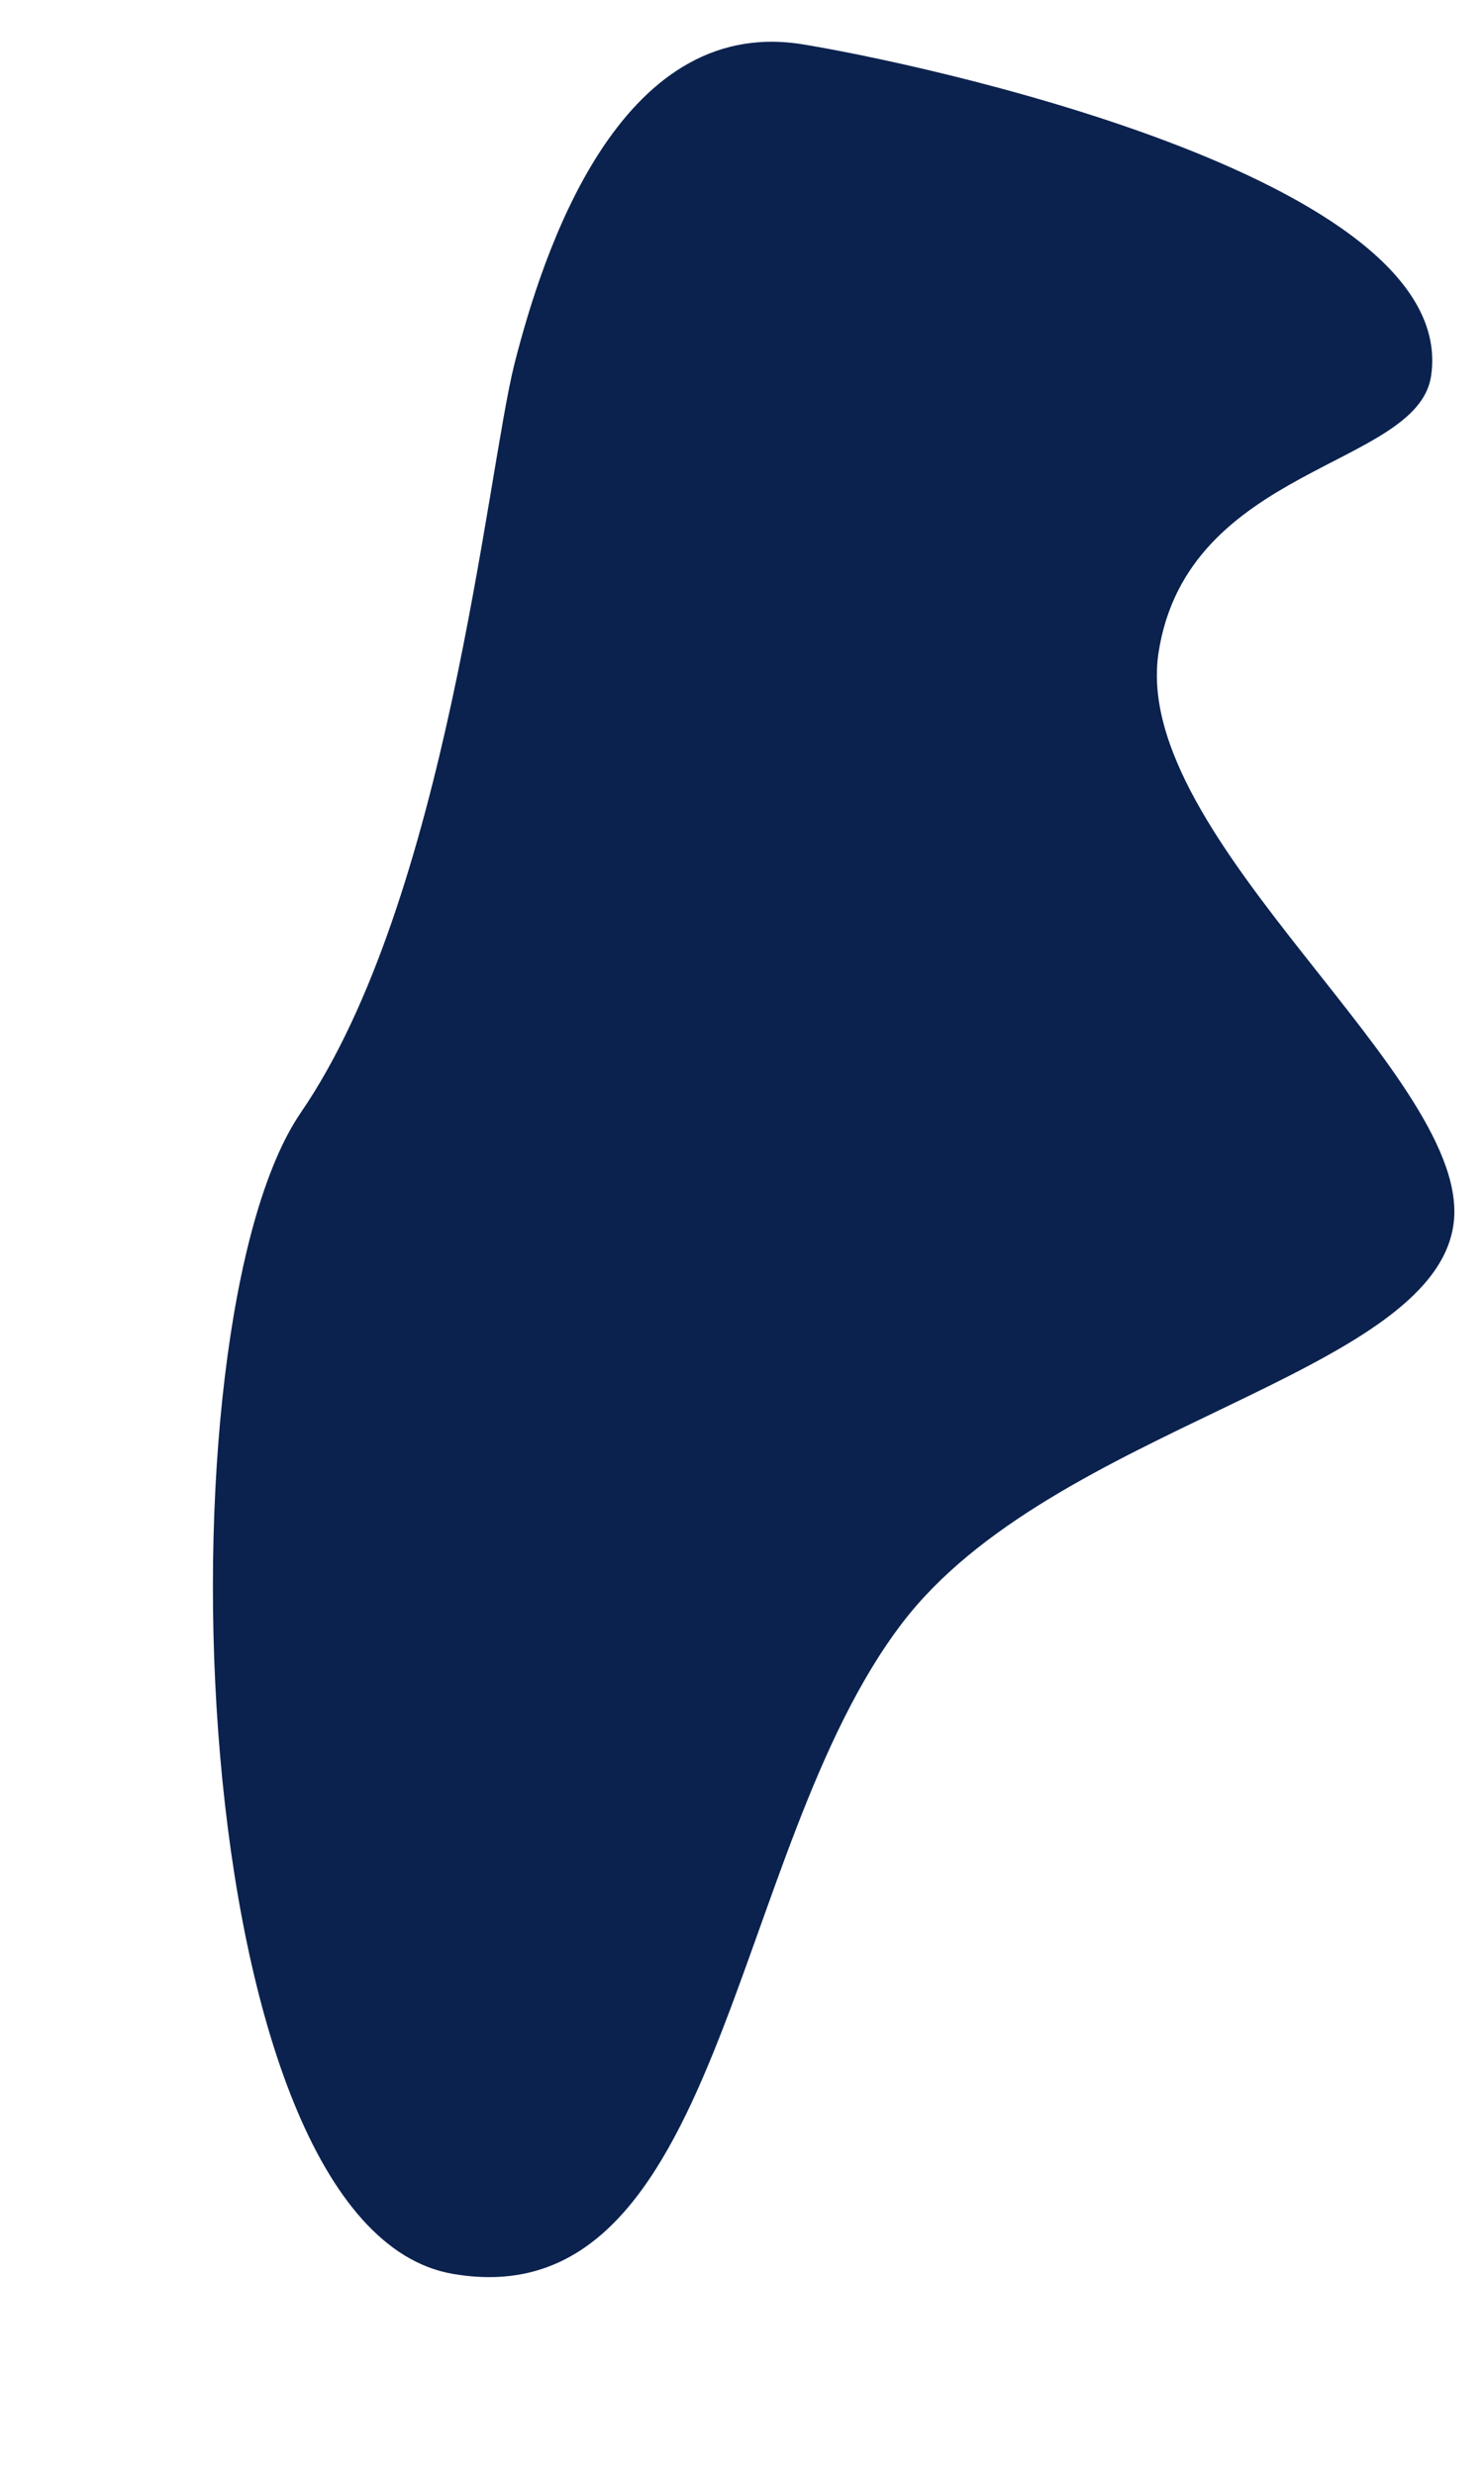 ﻿<?xml version="1.0" encoding="utf-8"?>
<svg version="1.1" xmlns:xlink="http://www.w3.org/1999/xlink" width="3px" height="5px" xmlns="http://www.w3.org/2000/svg">
  <g transform="matrix(1 0 0 1 -275 -786 )">
    <path d="M 2.342 1.319  C 2.4 0.941  2.865 0.945  2.893 0.76  C 2.954 0.356  1.834 0.123  1.619 0.089  C 1.25 0.032  1.097 0.512  1.04 0.735  C 0.984 0.958  0.904 1.817  0.608 2.248  C 0.313 2.68  0.366 4.499  0.915 4.594  C 1.463 4.689  1.472 3.739  1.824 3.279  C 2.127 2.882  2.892 2.781  2.938 2.476  C 2.983 2.181  2.285 1.697  2.342 1.319  Z " fill-rule="nonzero" fill="#0b224e" stroke="none" transform="matrix(1 0 0 1 275 786 )" />
  </g>
</svg>